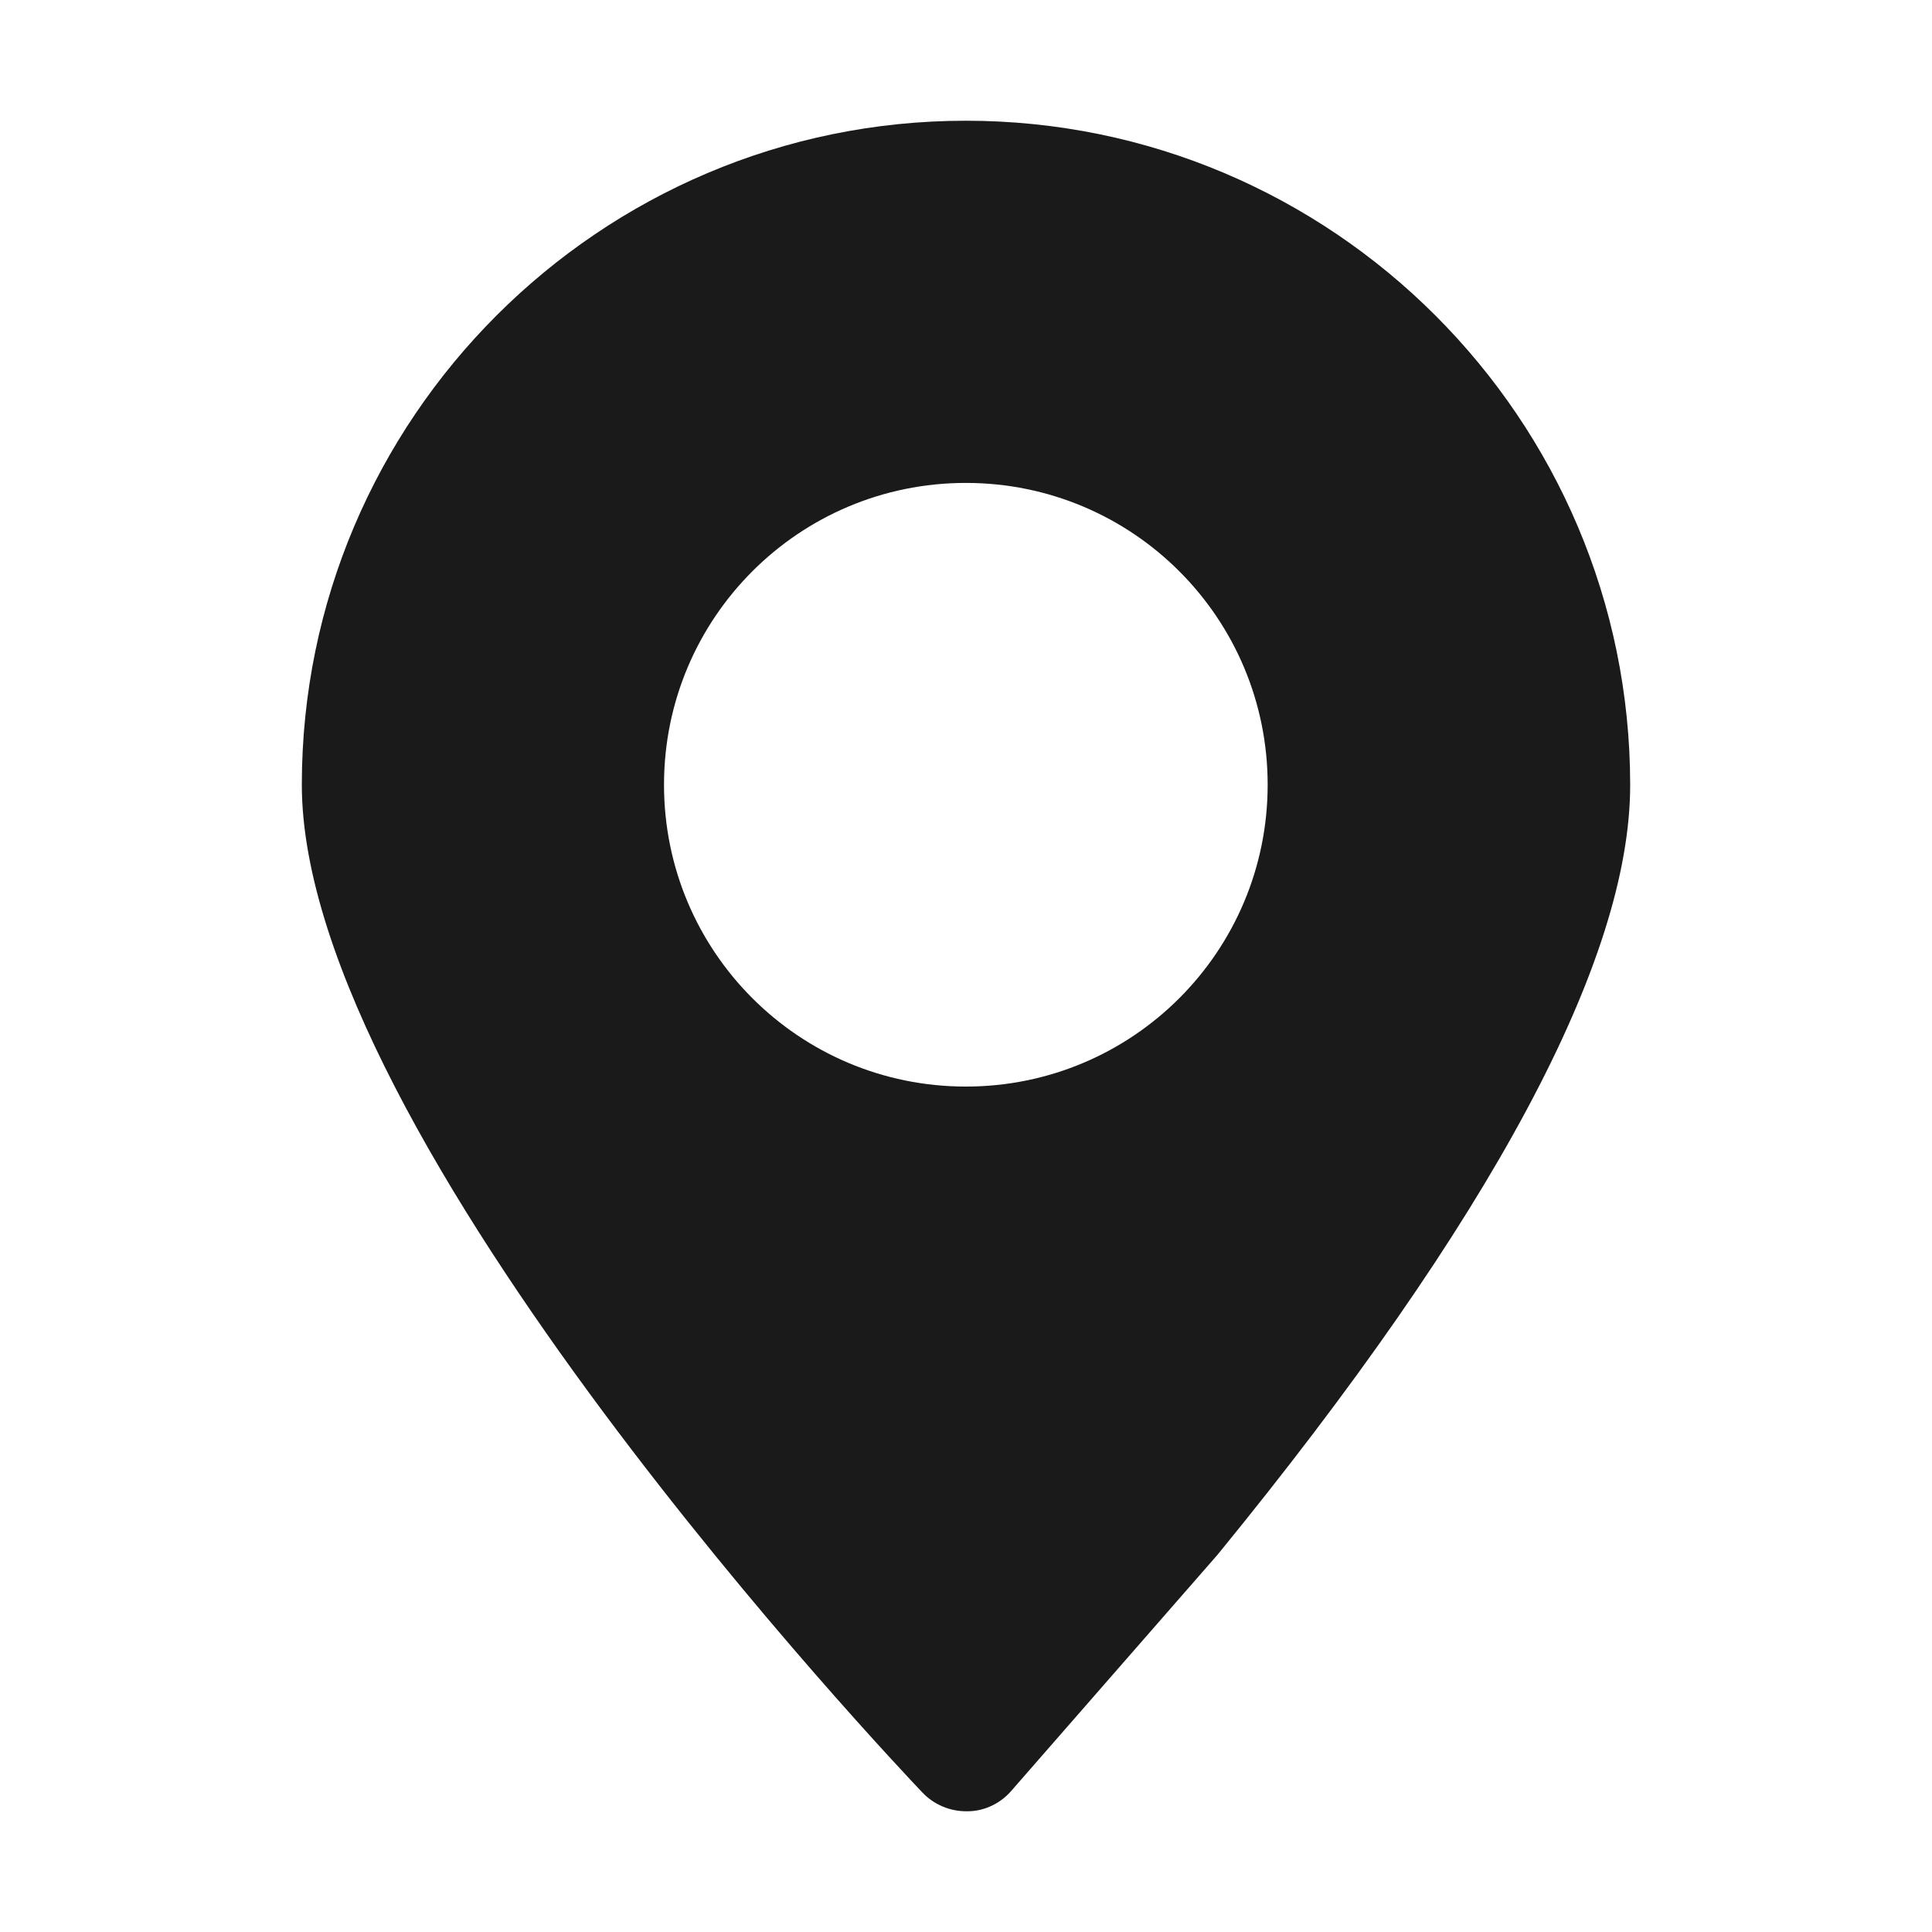 <?xml version="1.0" standalone="no"?><!DOCTYPE svg PUBLIC "-//W3C//DTD SVG 1.1//EN" "http://www.w3.org/Graphics/SVG/1.1/DTD/svg11.dtd"><svg class="icon" width="32px" height="32.00px" viewBox="0 0 1024 1024" version="1.1" xmlns="http://www.w3.org/2000/svg"><path d="M511.914 63.989C317.882 63.989 159.973 221.898 159.973 415.93c0 187.323 315.474 519.999 328.891 534.104 6.02 6.365 14.449 9.977 23.222 9.977 0.172 0 0.516 0 0.688 0 8.945 0 17.545-4.128 23.394-11.009l109.229-125.054c145.18-177.691 218.63-314.958 218.63-407.845C864.027 221.898 706.118 63.989 511.914 63.989zM511.914 575.903c-88.415 0-159.973-71.558-159.973-159.973s71.558-159.973 159.973-159.973 159.973 71.558 159.973 159.973S600.329 575.903 511.914 575.903z" fill="#1a1a1a" /></svg>
